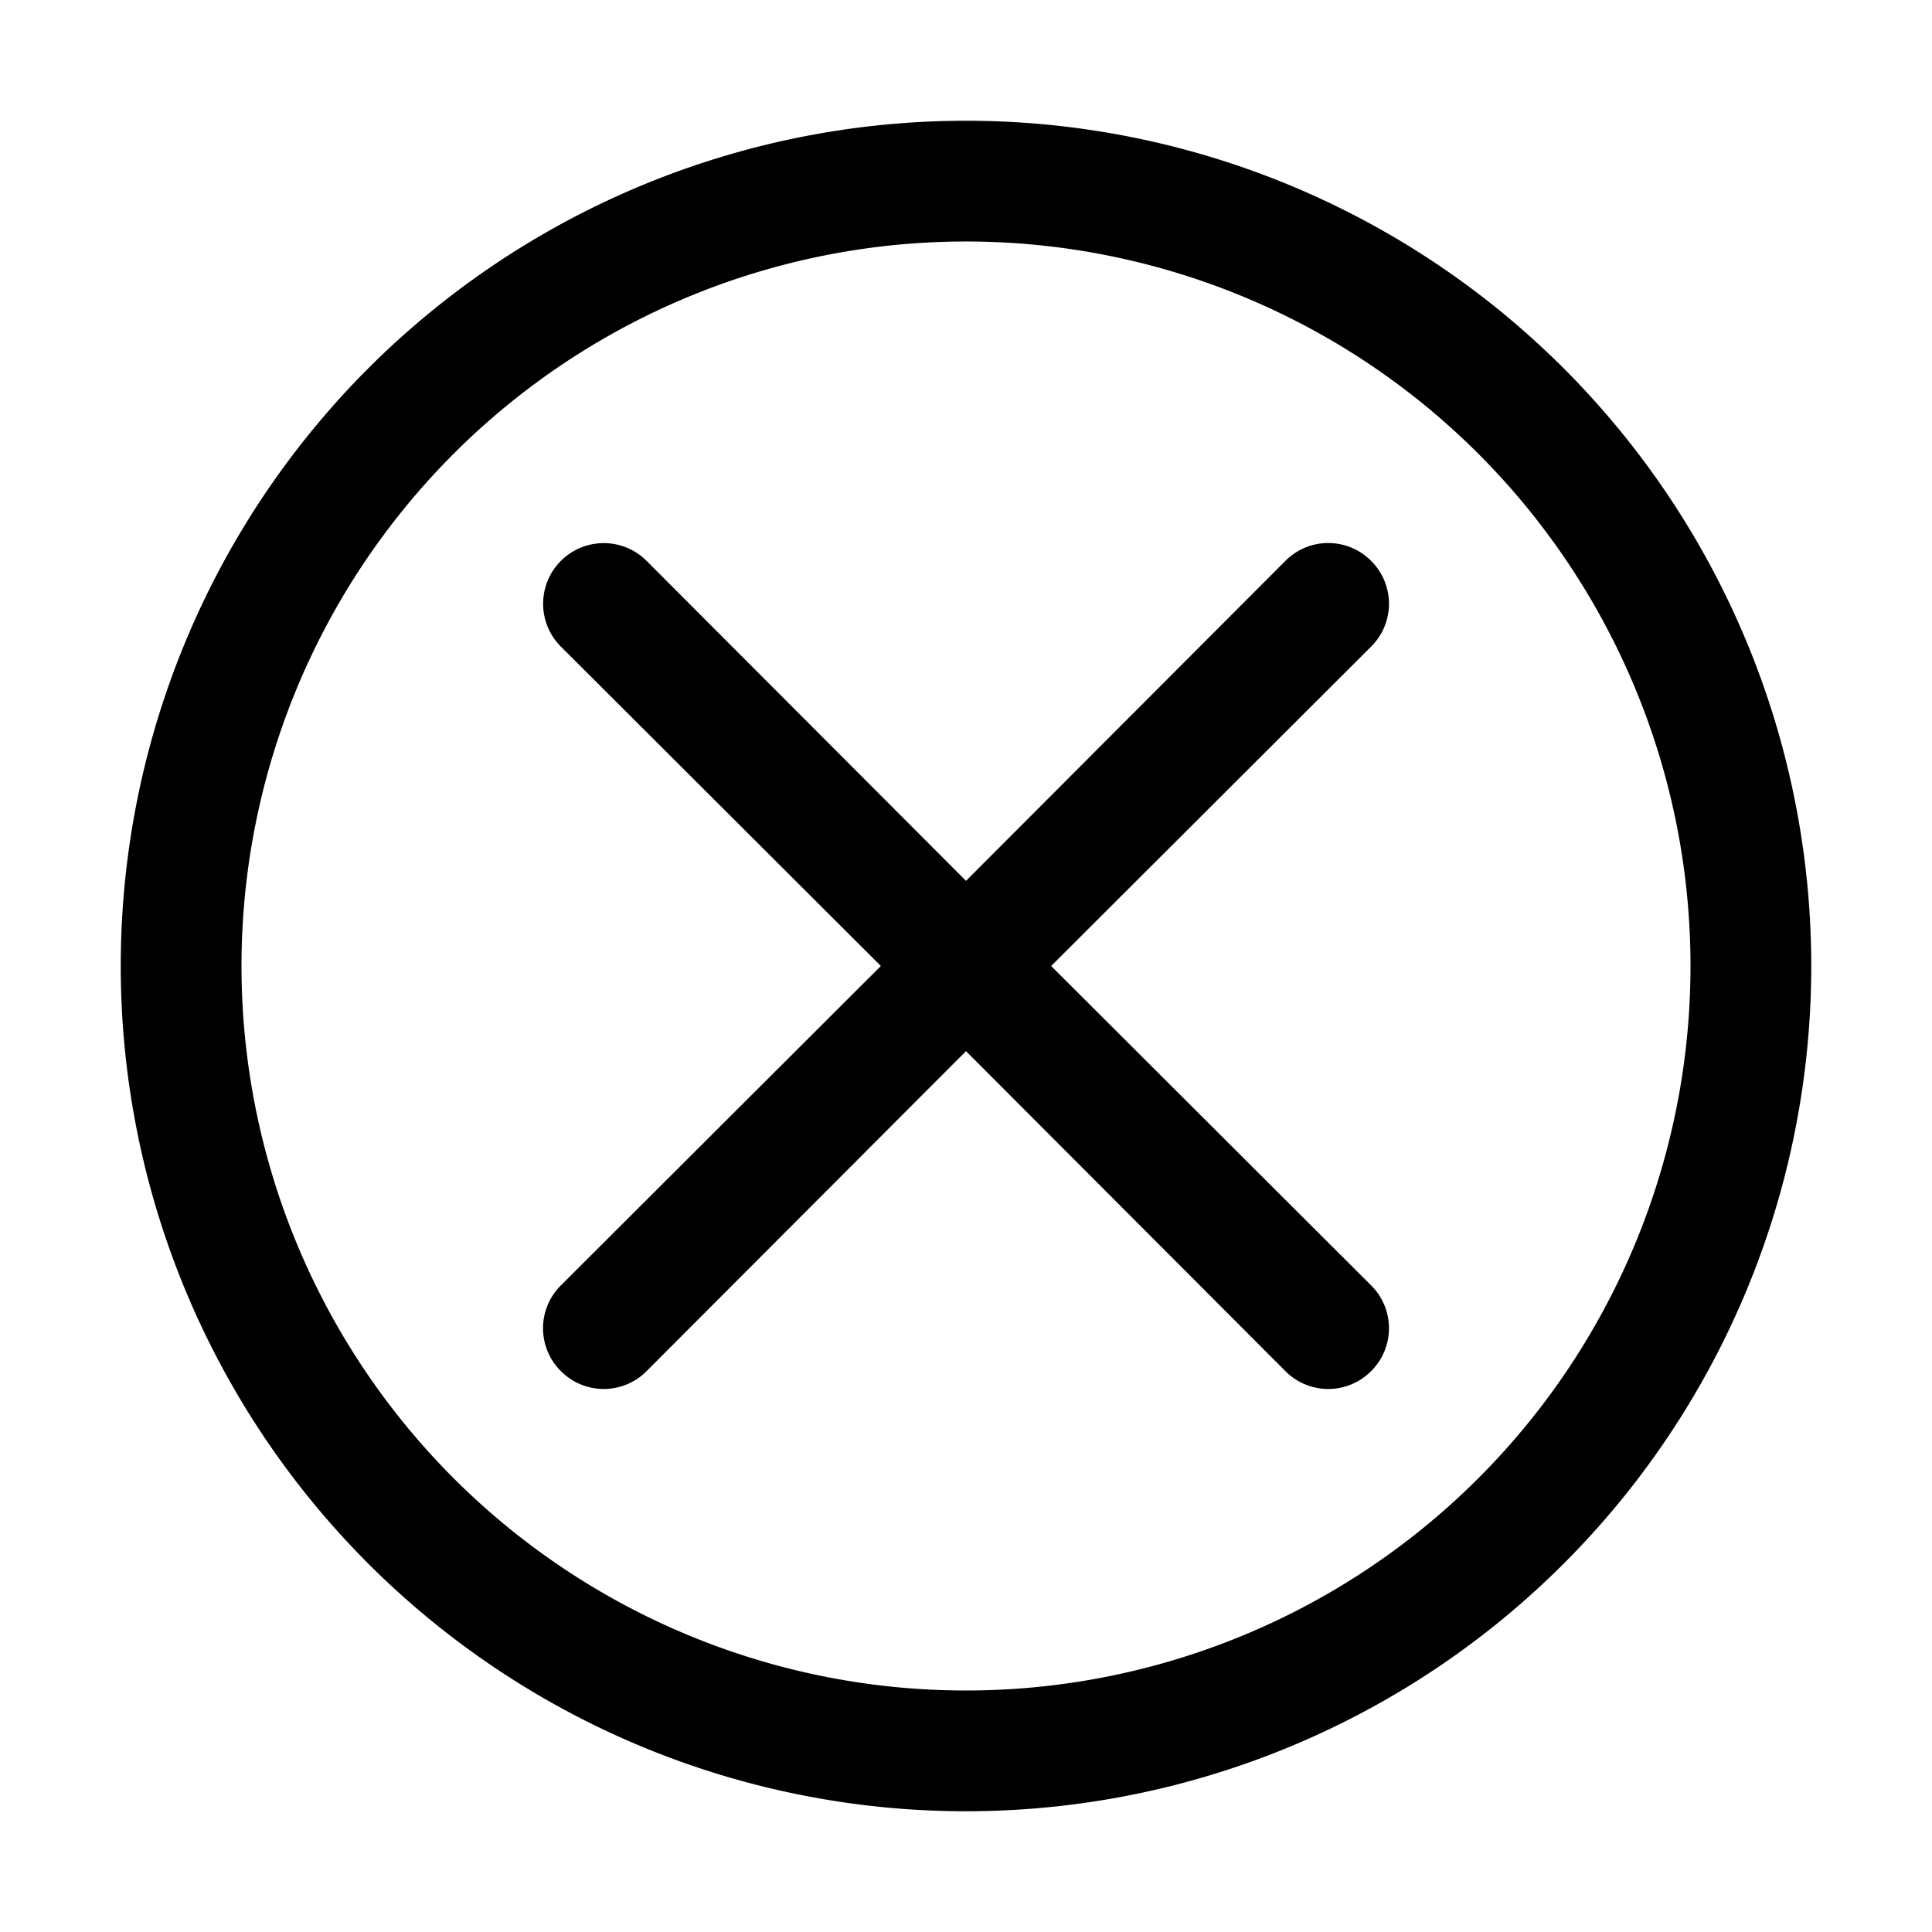 <svg xmlns="http://www.w3.org/2000/svg" viewBox="0 0 32 32"><g data-name="Layer 51"><path d="M16,2A14,14,0,1,0,30,16,14,14,0,0,0,16,2Zm0,26A12,12,0,1,1,28,16,12,12,0,0,1,16,28Z"/><path d="M22.71,9.29a1,1,0,0,0-1.42,0L16,14.59l-5.29-5.3a1,1,0,0,0-1.42,1.42L14.59,16l-5.3,5.29a1,1,0,0,0,0,1.42,1,1,0,0,0,1.42,0L16,17.41l5.29,5.3a1,1,0,0,0,1.42,0,1,1,0,0,0,0-1.42L17.41,16l5.3-5.29A1,1,0,0,0,22.71,9.29Z"/></g></svg>